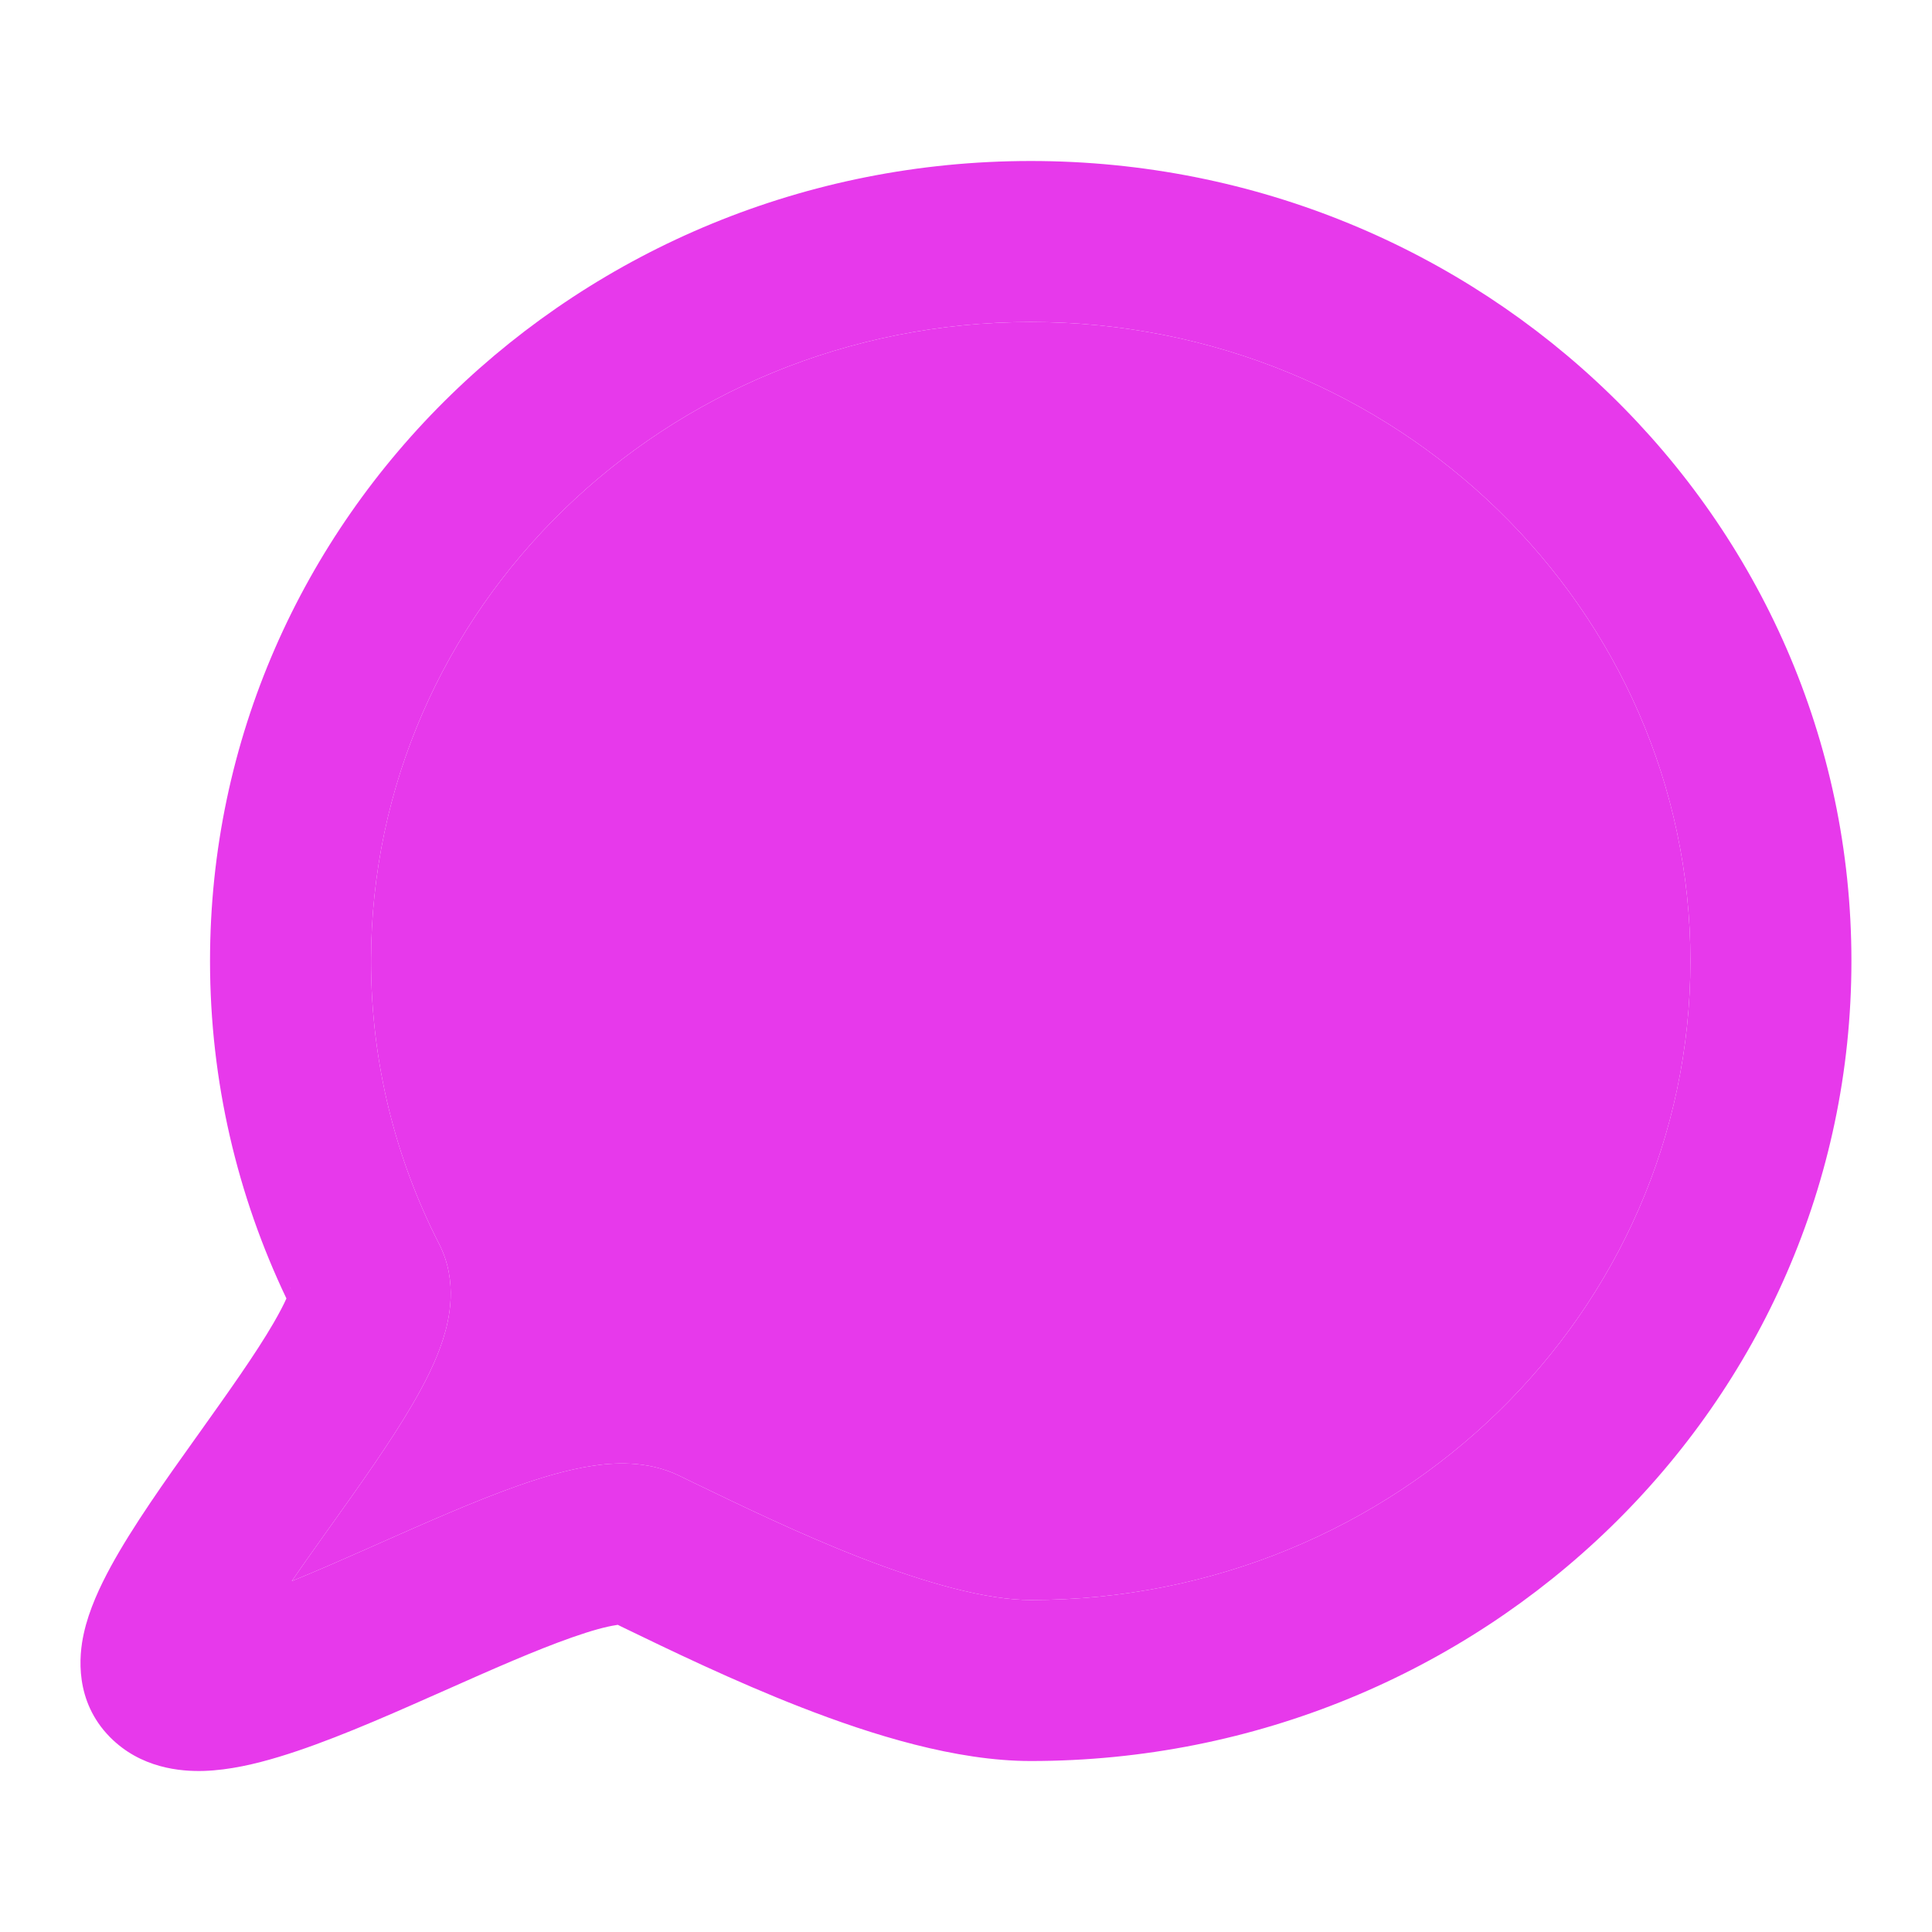 <svg width="24" height="24" viewBox="0 0 24 24" fill="none" xmlns="http://www.w3.org/2000/svg">
<path fill-rule="evenodd" clip-rule="evenodd" d="M12.804 4C8.252 4 4.609 7.58 4.609 11.938C4.609 13.202 4.914 14.395 5.456 15.455C5.696 15.926 5.578 16.403 5.504 16.635C5.416 16.913 5.272 17.192 5.126 17.442C4.852 17.913 4.467 18.452 4.119 18.94C4.096 18.972 4.074 19.004 4.051 19.035C3.899 19.249 3.755 19.451 3.625 19.641C3.909 19.526 4.219 19.39 4.549 19.244C4.608 19.218 4.668 19.191 4.729 19.164C5.296 18.913 5.908 18.641 6.441 18.454C6.737 18.35 7.05 18.257 7.347 18.211C7.61 18.17 8.034 18.137 8.434 18.33C8.484 18.355 8.536 18.38 8.588 18.405C9.189 18.695 9.922 19.051 10.676 19.345C11.518 19.673 12.266 19.876 12.804 19.876C17.357 19.876 20.999 16.295 20.999 11.938C20.999 7.58 17.357 4 12.804 4ZM2.452 20C2.452 20 2.456 19.999 2.463 20C2.455 20 2.452 20 2.452 20ZM2.609 11.938C2.609 6.423 7.201 2 12.804 2C18.408 2 22.999 6.423 22.999 11.938C22.999 17.453 18.408 21.876 12.804 21.876C11.875 21.876 10.836 21.553 9.95 21.208C9.118 20.884 8.315 20.495 7.722 20.208C7.706 20.2 7.69 20.192 7.674 20.184C7.667 20.185 7.66 20.186 7.652 20.188C7.531 20.206 7.351 20.254 7.104 20.341C6.651 20.5 6.115 20.737 5.528 20.998C5.472 21.023 5.415 21.048 5.358 21.073C4.736 21.349 4.05 21.648 3.466 21.824C3.176 21.912 2.85 21.989 2.534 21.999C2.242 22.008 1.748 21.966 1.365 21.578C0.925 21.131 0.98 20.568 1.04 20.296C1.105 19.996 1.244 19.704 1.376 19.461C1.646 18.965 2.055 18.389 2.423 17.874L2.466 17.814C2.837 17.293 3.172 16.824 3.398 16.435C3.473 16.305 3.525 16.205 3.558 16.13C2.95 14.856 2.609 13.435 2.609 11.938ZM3.608 15.991C3.608 15.991 3.608 15.998 3.603 16.012C3.605 15.999 3.608 15.991 3.608 15.991Z" fill="#E739EB"/>
<path d="M4.609 11.938C4.609 7.58 8.252 4 12.804 4C17.357 4 20.999 7.58 20.999 11.938C20.999 16.295 17.357 19.876 12.804 19.876C12.266 19.876 11.518 19.673 10.676 19.345C9.922 19.051 9.189 18.695 8.588 18.405L8.434 18.33C8.034 18.137 7.61 18.17 7.347 18.211C7.05 18.257 6.737 18.35 6.441 18.454C5.908 18.641 5.296 18.913 4.729 19.164L4.549 19.244C4.219 19.39 3.909 19.526 3.625 19.641C3.755 19.451 3.899 19.249 4.051 19.035L4.119 18.94C4.467 18.452 4.852 17.913 5.126 17.442C5.272 17.192 5.416 16.913 5.504 16.635C5.578 16.403 5.696 15.926 5.456 15.455C4.914 14.395 4.609 13.202 4.609 11.938Z" fill="#E739EB"/>
</svg>
